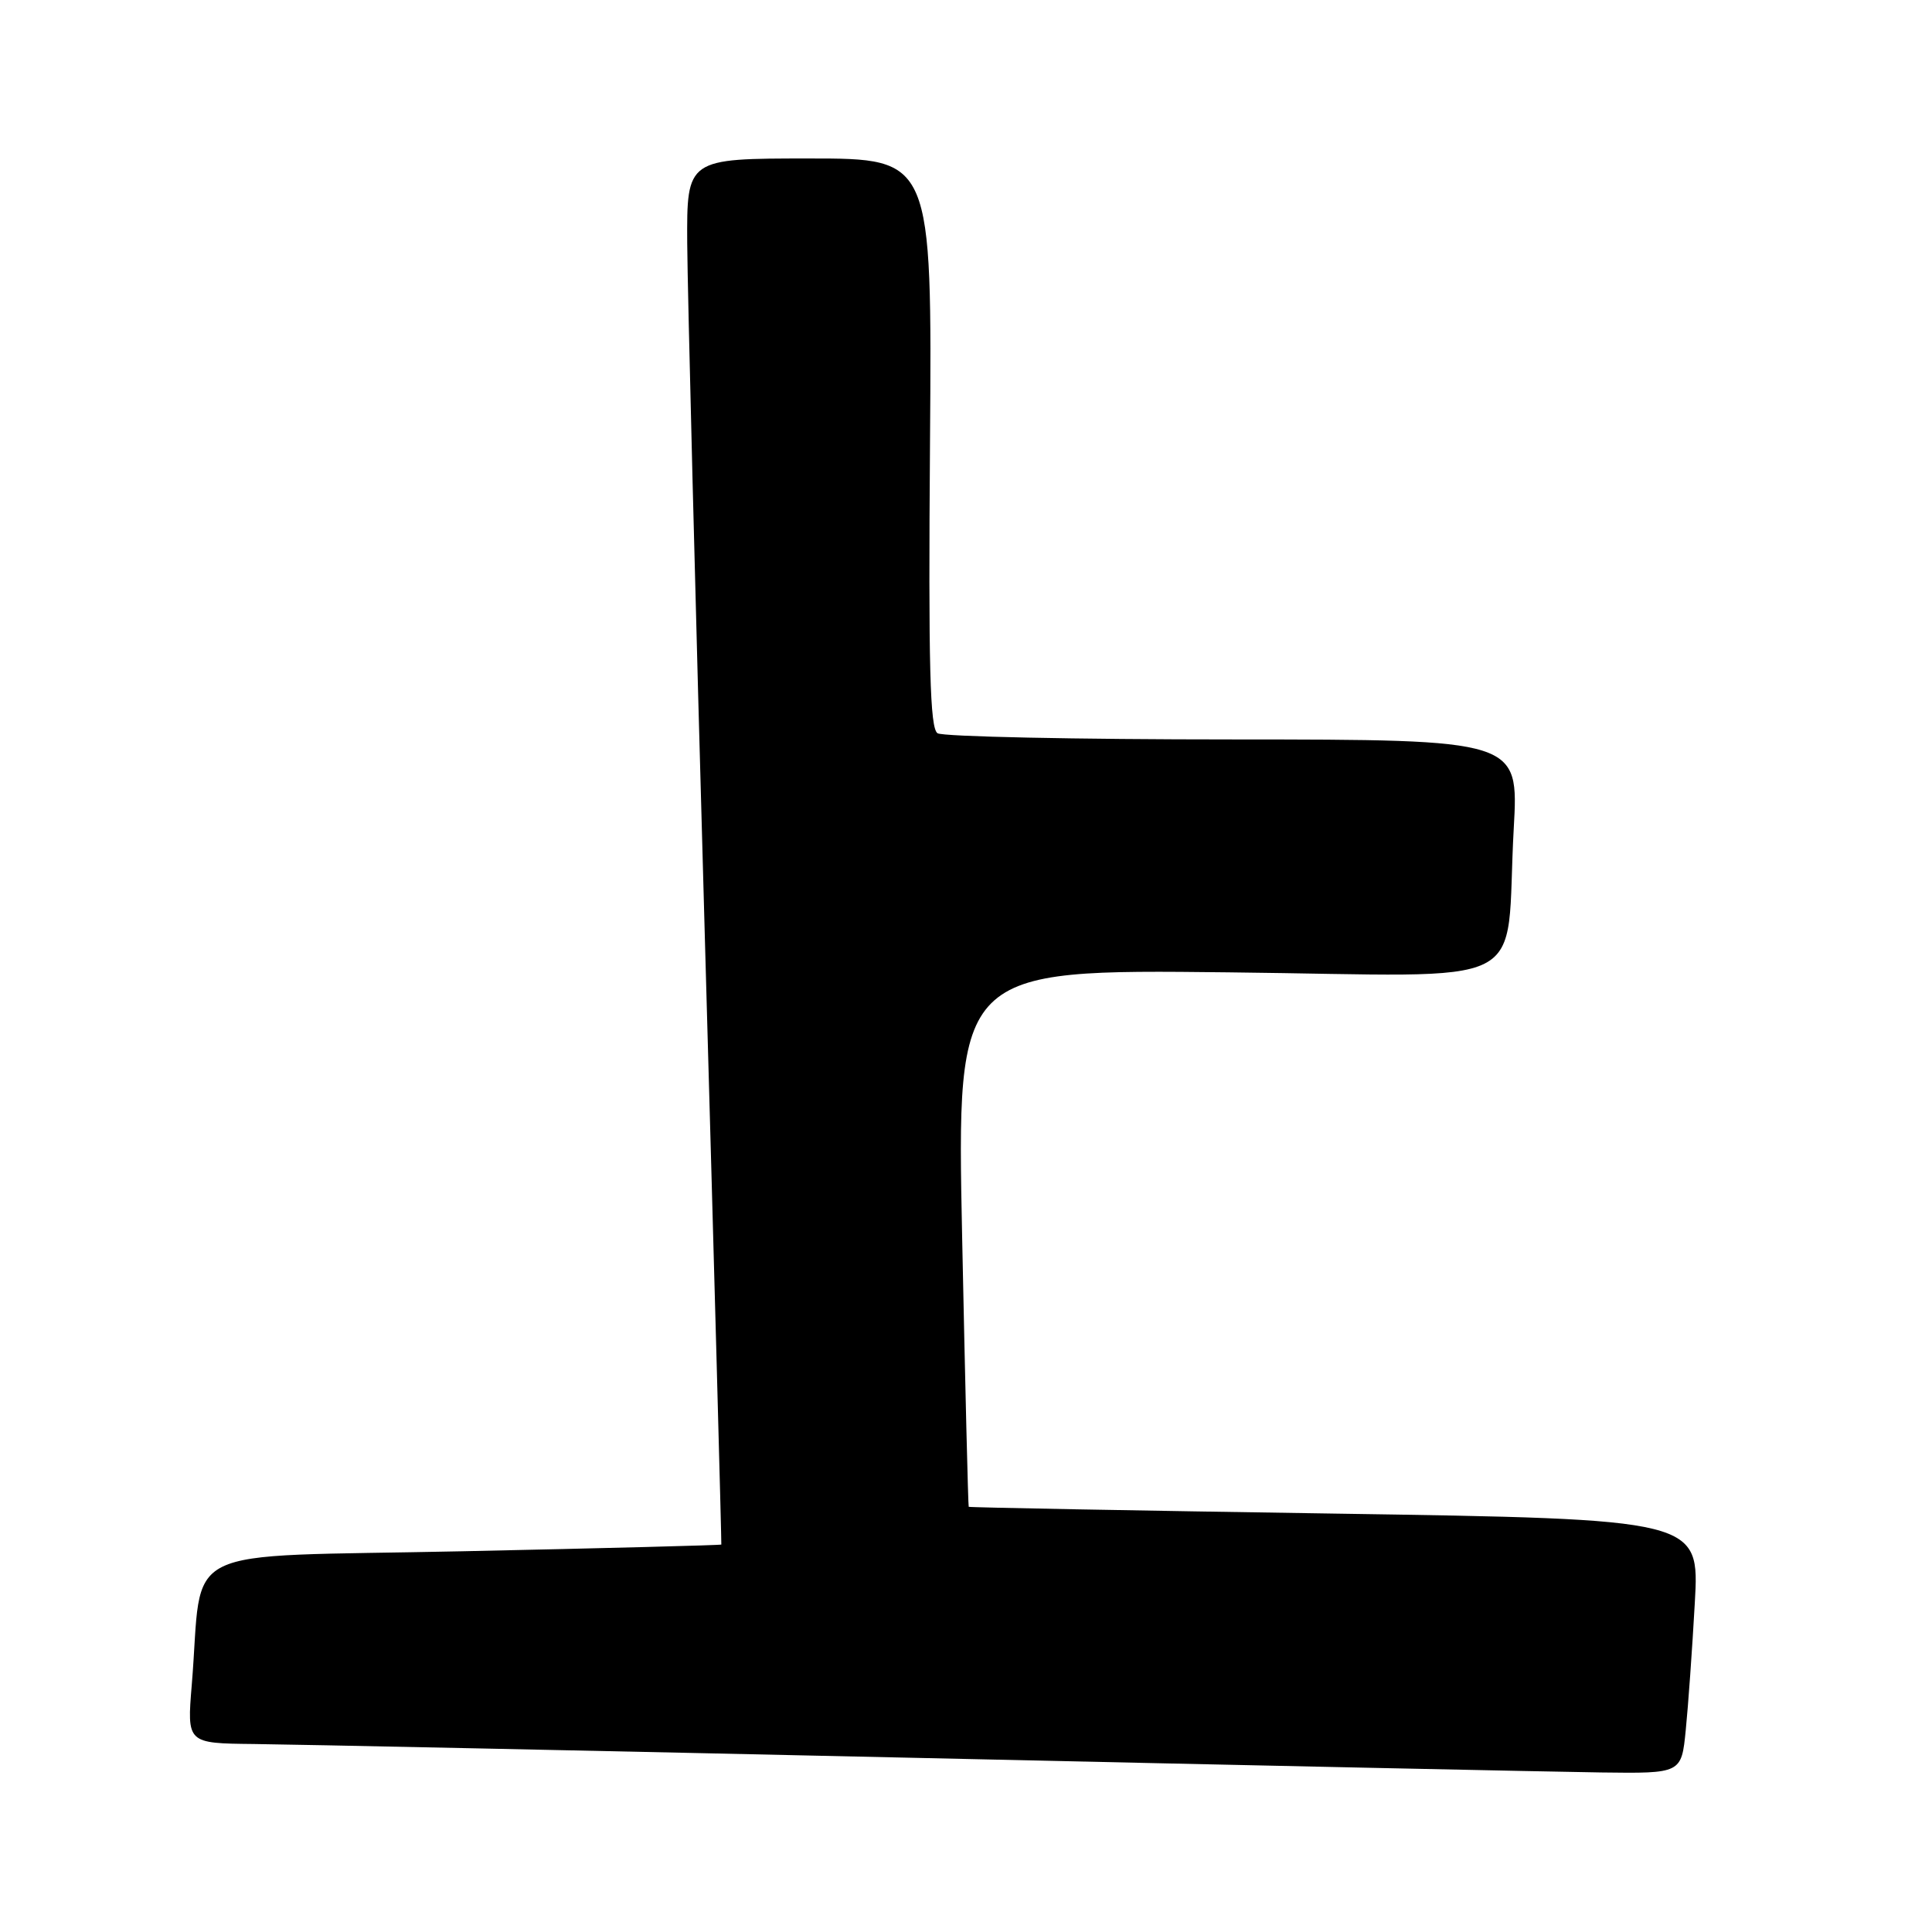 <?xml version="1.0" encoding="UTF-8" standalone="no"?>
<!DOCTYPE svg PUBLIC "-//W3C//DTD SVG 1.1//EN" "http://www.w3.org/Graphics/SVG/1.1/DTD/svg11.dtd" >
<svg xmlns="http://www.w3.org/2000/svg" xmlns:xlink="http://www.w3.org/1999/xlink" version="1.1" viewBox="0 0 256 256">
 <g >
 <path fill="currentColor"
d=" M 223.37 229.25 C 223.69 226.09 224.23 218.50 224.57 212.40 C 225.20 201.30 225.20 201.30 176.85 200.56 C 150.26 200.16 128.44 199.75 128.36 199.66 C 128.28 199.57 127.89 183.51 127.49 163.97 C 126.76 128.44 126.76 128.44 162.77 128.84 C 204.09 129.29 199.36 131.68 200.58 109.75 C 201.24 98.00 201.24 98.00 163.37 97.98 C 142.54 97.98 124.93 97.61 124.23 97.16 C 123.22 96.52 123.01 88.34 123.23 58.68 C 123.50 21.00 123.50 21.00 107.25 21.00 C 91.00 21.00 91.00 21.00 91.06 32.25 C 91.10 38.44 92.14 79.72 93.39 124.00 C 94.64 168.28 95.62 204.57 95.58 204.66 C 95.54 204.75 80.12 205.15 61.32 205.55 C 22.72 206.38 26.98 204.28 25.41 223.25 C 24.77 231.00 24.77 231.00 33.63 231.09 C 38.51 231.14 78.27 231.97 122.00 232.94 C 165.73 233.92 206.29 234.78 212.15 234.86 C 222.80 235.00 222.80 235.00 223.37 229.25 Z "/>
</g>
</svg>
